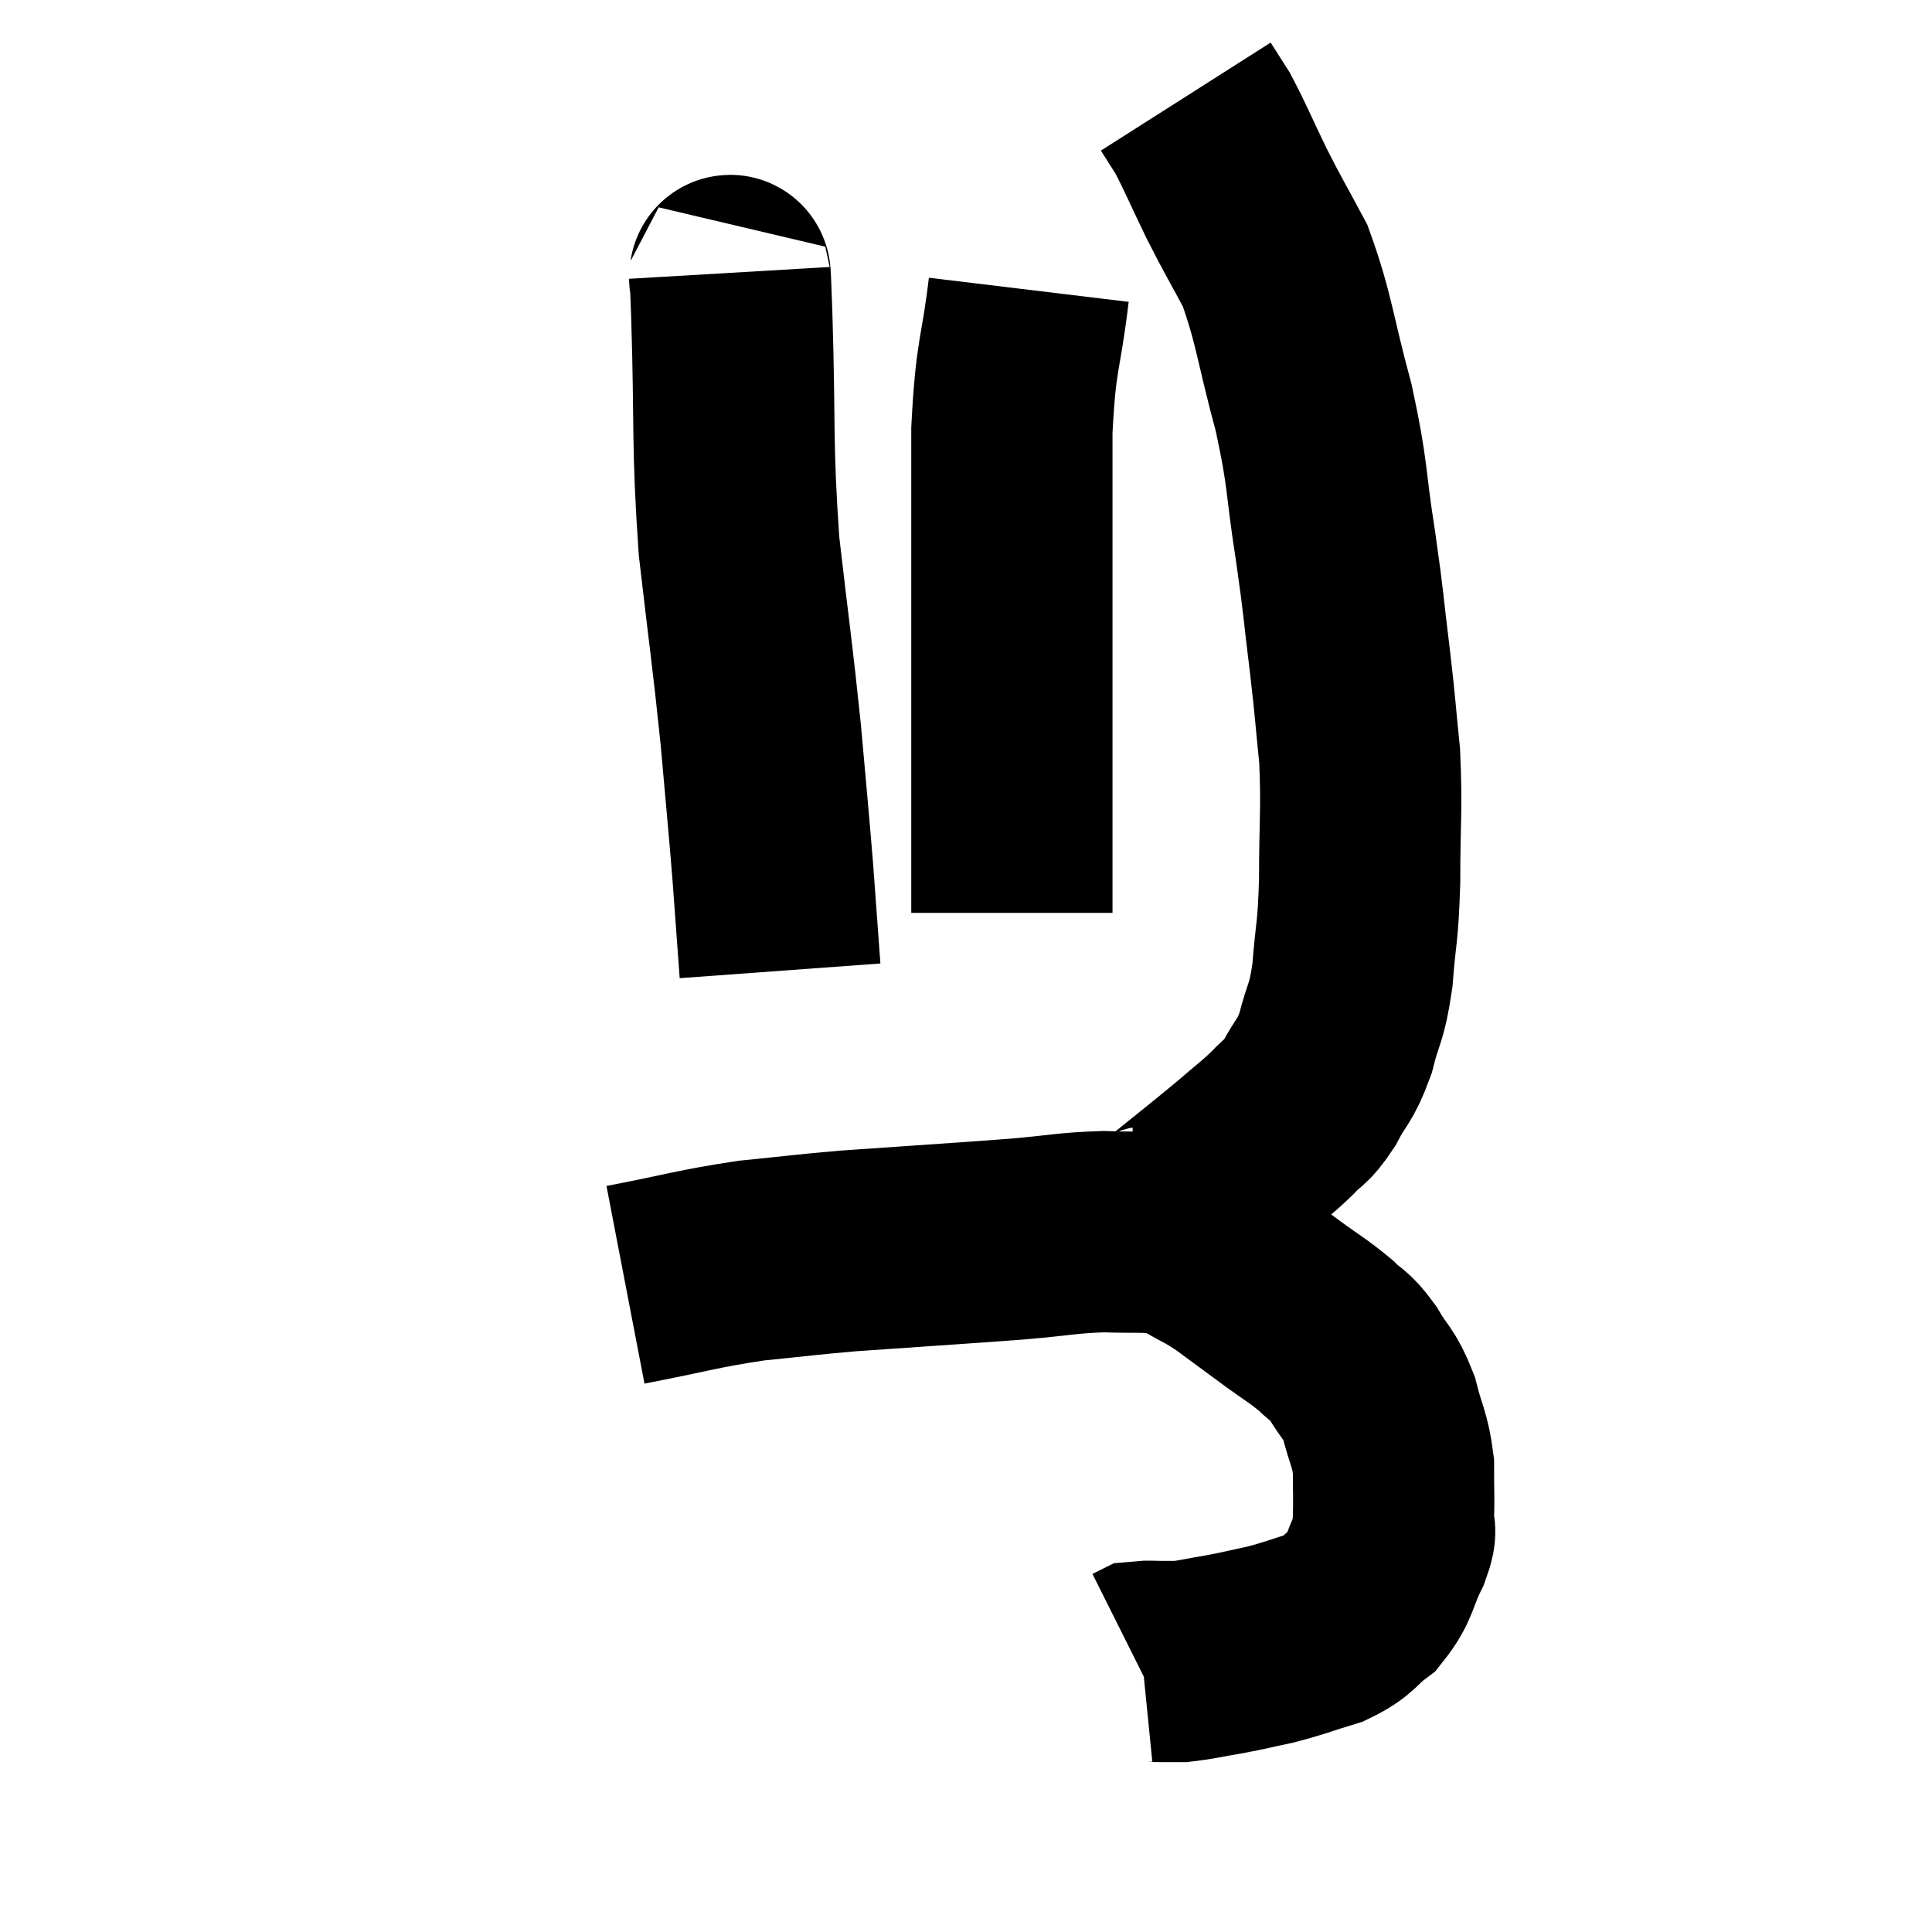<svg width="48" height="48" viewBox="0 0 48 48" xmlns="http://www.w3.org/2000/svg"><path d="M 15.54 31.92 C 17.1 31.62, 17.28 31.53, 18.66 31.32 C 19.86 31.2, 20.025 31.17, 21.06 31.08 C 21.93 31.02, 21.735 31.035, 22.8 30.96 C 24.06 30.87, 24.165 30.87, 25.32 30.78 C 26.37 30.69, 26.505 30.63, 27.42 30.6 C 28.2 30.63, 28.425 30.585, 28.98 30.66 C 29.31 30.78, 29.22 30.69, 29.64 30.9 C 30.15 31.2, 30.12 31.14, 30.66 31.5 C 31.23 31.92, 31.23 31.92, 31.8 32.34 C 32.37 32.76, 32.49 32.805, 32.94 33.18 C 33.27 33.51, 33.27 33.39, 33.6 33.84 C 33.93 34.41, 34.005 34.335, 34.26 34.98 C 34.44 35.7, 34.53 35.73, 34.62 36.42 C 34.62 37.08, 34.635 37.245, 34.62 37.74 C 34.59 38.07, 34.74 37.905, 34.56 38.4 C 34.23 39.06, 34.305 39.21, 33.9 39.72 C 33.42 40.08, 33.525 40.155, 32.94 40.44 C 32.25 40.65, 32.19 40.695, 31.56 40.86 C 30.99 40.98, 30.975 40.995, 30.42 41.1 C 29.88 41.19, 29.73 41.235, 29.34 41.28 C 29.1 41.28, 29.1 41.28, 28.86 41.28 C 28.62 41.28, 28.53 41.265, 28.38 41.28 C 28.32 41.31, 28.29 41.325, 28.26 41.34 L 28.26 41.34" fill="none" stroke="black" stroke-width="5"></path><path d="M 28.14 30.3 C 28.56 30.3, 28.29 30.69, 28.98 30.3 C 29.94 29.52, 30.18 29.34, 30.9 28.74 C 31.38 28.32, 31.455 28.29, 31.86 27.9 C 32.19 27.54, 32.19 27.675, 32.52 27.18 C 32.85 26.55, 32.91 26.655, 33.18 25.92 C 33.39 25.08, 33.45 25.245, 33.6 24.24 C 33.69 23.07, 33.735 23.265, 33.78 21.9 C 33.78 20.34, 33.84 20.145, 33.78 18.78 C 33.66 17.61, 33.69 17.745, 33.54 16.44 C 33.36 15, 33.405 15.135, 33.18 13.56 C 32.91 11.85, 33.015 11.88, 32.64 10.14 C 32.16 8.37, 32.16 7.935, 31.68 6.6 C 31.2 5.7, 31.17 5.685, 30.72 4.8 C 30.3 3.93, 30.195 3.66, 29.88 3.06 C 29.67 2.73, 29.565 2.565, 29.46 2.4 C 29.46 2.4, 29.46 2.4, 29.46 2.4 L 29.46 2.4" fill="none" stroke="black" stroke-width="5"></path><path d="M 25.56 7.2 C 25.35 8.94, 25.245 8.7, 25.14 10.68 C 25.14 12.9, 25.14 13.35, 25.14 15.12 C 25.14 16.44, 25.14 16.395, 25.14 17.76 C 25.14 19.17, 25.14 19.395, 25.14 20.58 C 25.14 21.54, 25.14 21.975, 25.14 22.5 C 25.14 22.59, 25.14 22.635, 25.14 22.68 L 25.14 22.68" fill="none" stroke="black" stroke-width="5"></path><path d="M 18.12 6.78 C 18.15 7.29, 18.12 6.105, 18.18 7.8 C 18.27 10.68, 18.18 10.95, 18.36 13.56 C 18.63 15.9, 18.69 16.215, 18.9 18.24 C 19.05 19.95, 19.08 20.19, 19.2 21.66 C 19.29 22.89, 19.335 23.505, 19.38 24.12 L 19.38 24.12" fill="none" stroke="black" stroke-width="5"></path></svg>